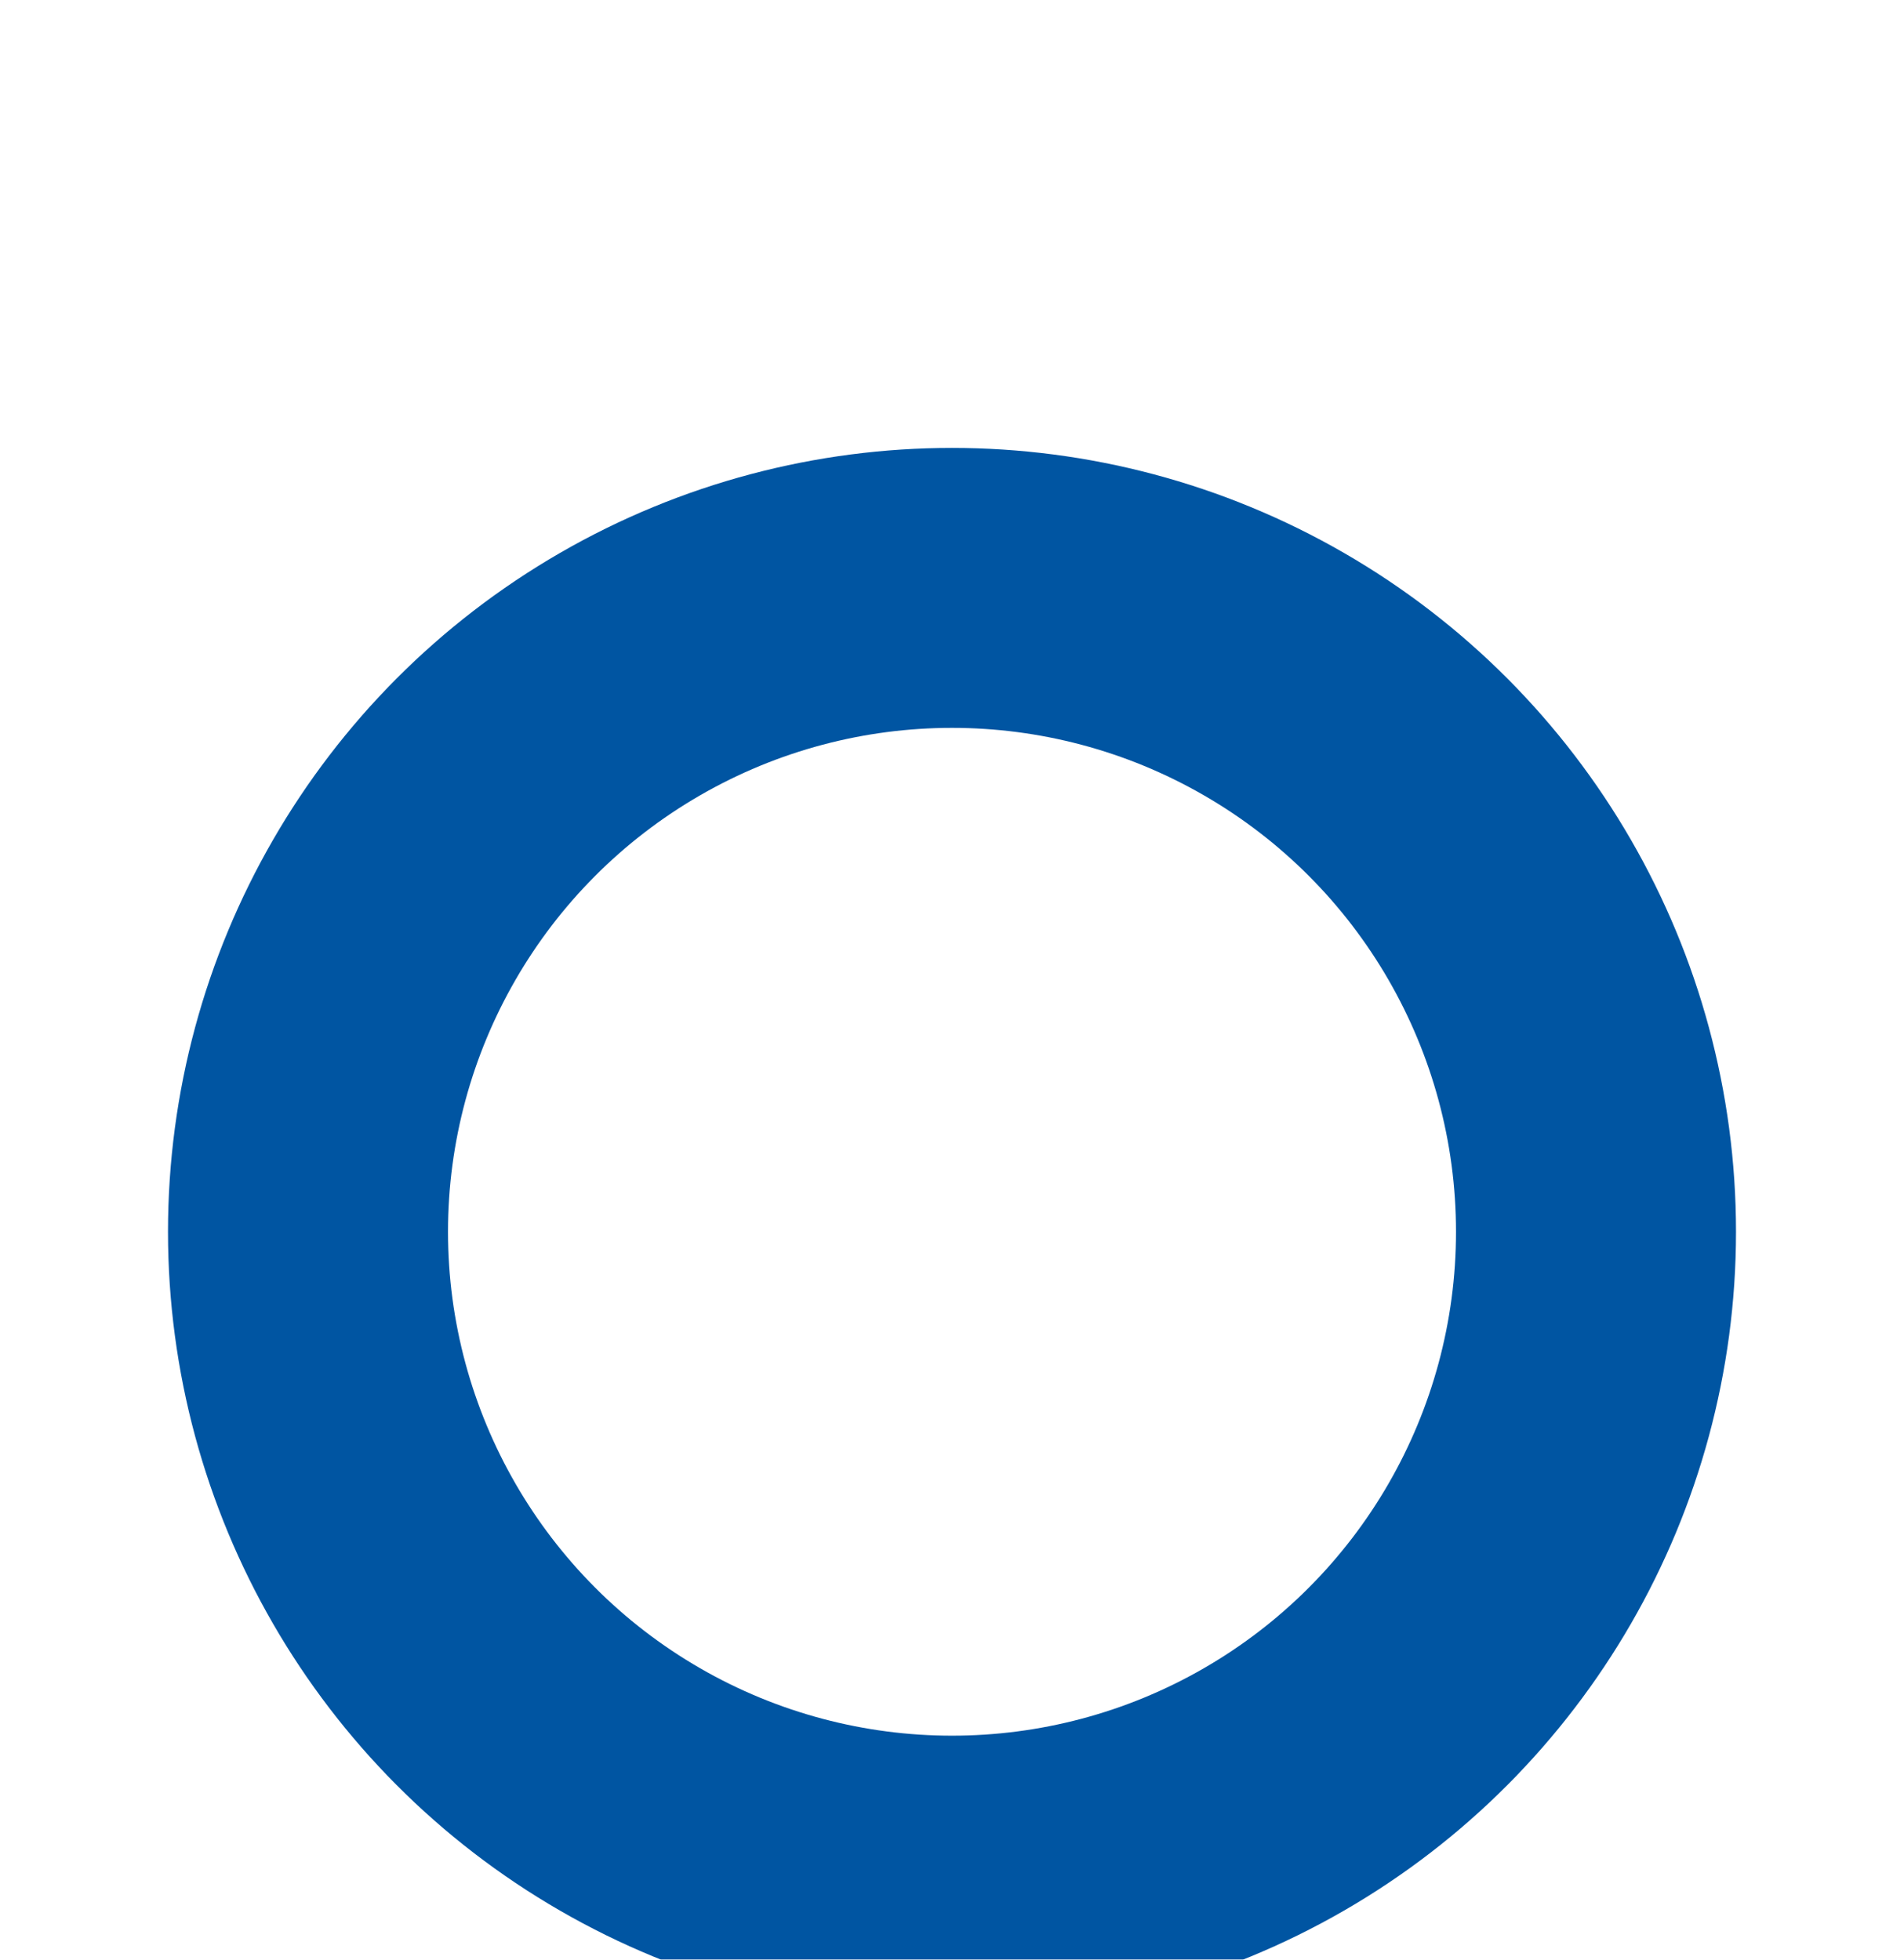 <svg xmlns="http://www.w3.org/2000/svg" width="34" height="35" viewBox="0 0 34 35" fill="none">
  <g filter="url(#filter0_dd_329_1403)">
    <circle cx="17" cy="14" r="14" fill="#0055A2"/>
    <circle cx="17" cy="14" r="9" fill="white"/>
  </g>
  <defs>
    <filter id="filter0_dd_329_1403" x="0" y="0" width="34" height="35" filterUnits="userSpaceOnUse" color-interpolation-filters="sRGB">
      <feFlood flood-opacity="0" result="BackgroundImageFix"/>
      <feColorMatrix in="SourceAlpha" type="matrix" values="0 0 0 0 0 0 0 0 0 0 0 0 0 0 0 0 0 0 127 0" result="hardAlpha"/>
      <feMorphology radius="1" operator="erode" in="SourceAlpha" result="effect1_dropShadow_329_1403"/>
      <feOffset dy="4"/>
      <feGaussianBlur stdDeviation="2"/>
      <feComposite in2="hardAlpha" operator="out"/>
      <feColorMatrix type="matrix" values="0 0 0 0 0.047 0 0 0 0 0.047 0 0 0 0 0.051 0 0 0 0.05 0"/>
      <feBlend mode="normal" in2="BackgroundImageFix" result="effect1_dropShadow_329_1403"/>
      <feColorMatrix in="SourceAlpha" type="matrix" values="0 0 0 0 0 0 0 0 0 0 0 0 0 0 0 0 0 0 127 0" result="hardAlpha"/>
      <feMorphology radius="1" operator="erode" in="SourceAlpha" result="effect2_dropShadow_329_1403"/>
      <feOffset dy="4"/>
      <feGaussianBlur stdDeviation="2"/>
      <feComposite in2="hardAlpha" operator="out"/>
      <feColorMatrix type="matrix" values="0 0 0 0 0.047 0 0 0 0 0.047 0 0 0 0 0.051 0 0 0 0.1 0"/>
      <feBlend mode="normal" in2="effect1_dropShadow_329_1403" result="effect2_dropShadow_329_1403"/>
      <feBlend mode="normal" in="SourceGraphic" in2="effect2_dropShadow_329_1403" result="shape"/>
    </filter>
  </defs>
</svg>